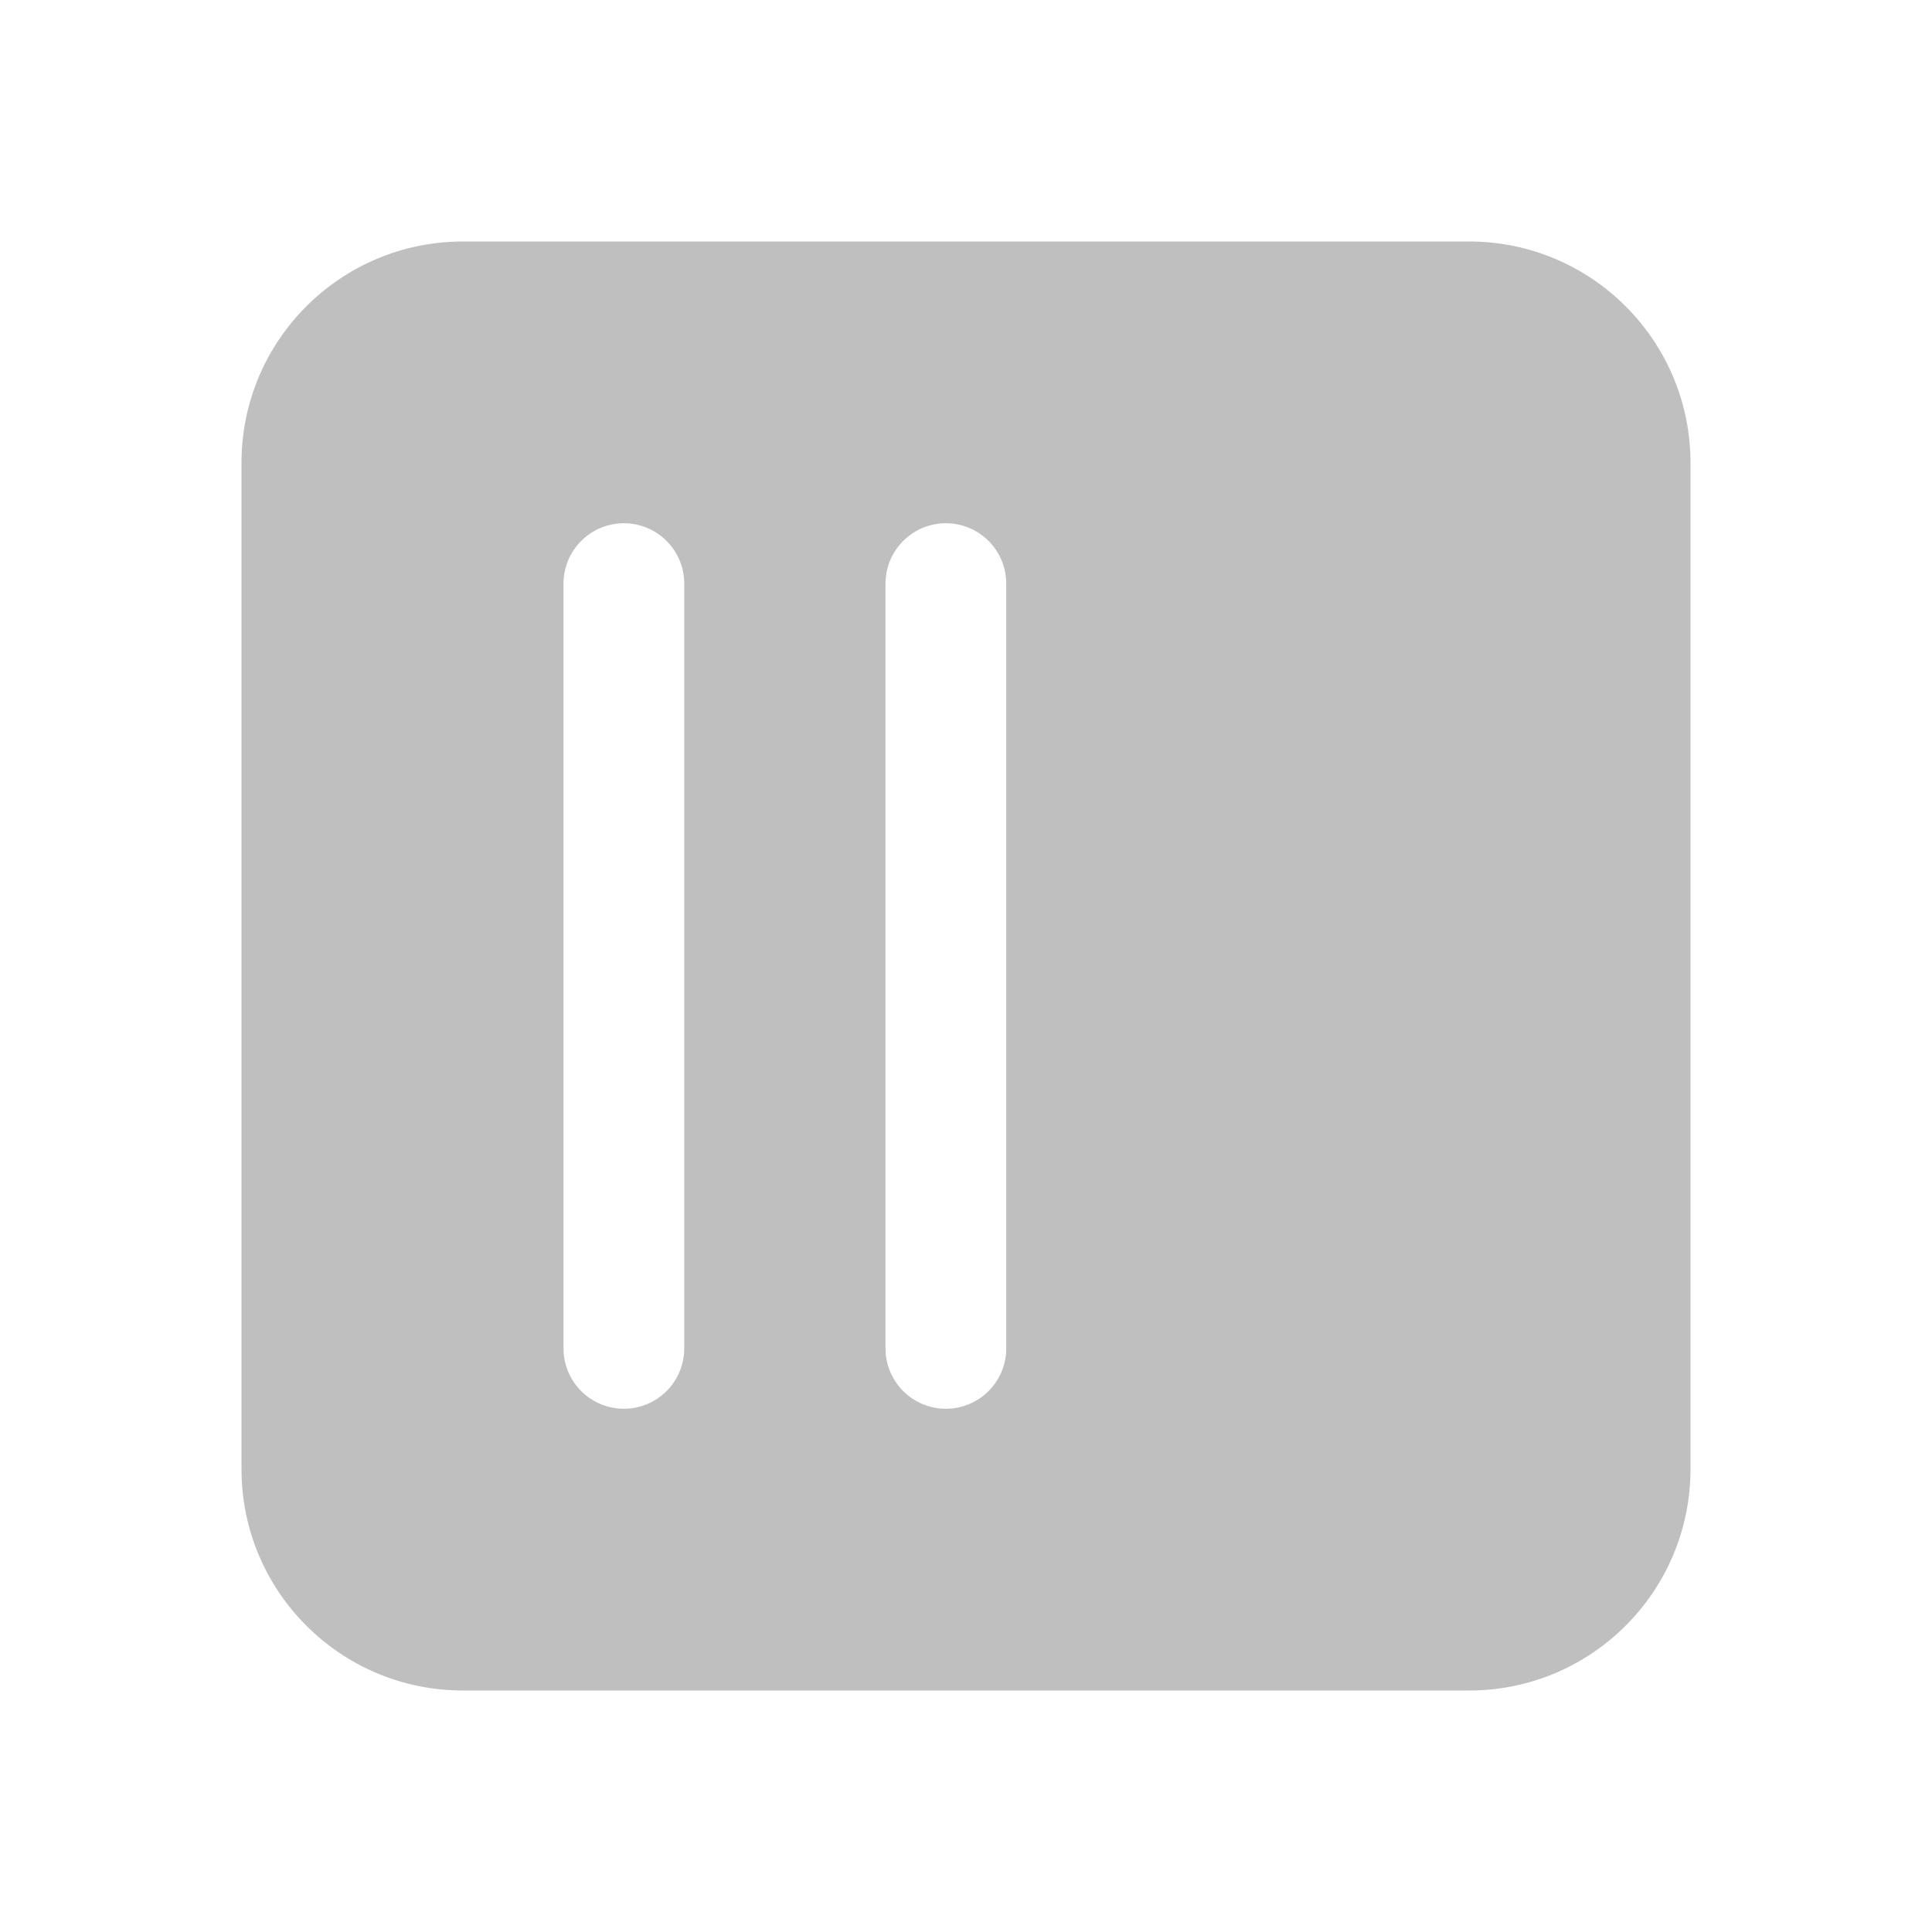 <svg width="512" height="512" viewBox="0 0 24 24" fill="none" xmlns="http://www.w3.org/2000/svg"><path d="M21 5.75C21 4.231 19.769 3 18.25 3L5.75 3C4.231 3 3 4.231 3 5.75L3 18.25C3 19.769 4.231 21 5.75 21H18.25C19.769 21 21 19.769 21 18.25V5.75ZM12.5 7.25L12.5 16.75C12.5 17.164 12.164 17.5 11.75 17.5C11.336 17.5 11 17.164 11 16.75L11 7.25C11 6.836 11.336 6.5 11.75 6.5C12.164 6.5 12.5 6.836 12.5 7.25ZM8.5 7.25L8.5 16.75C8.5 17.164 8.164 17.5 7.75 17.5C7.336 17.5 7 17.164 7 16.75L7 7.25C7 6.836 7.336 6.5 7.75 6.5C8.164 6.5 8.5 6.836 8.5 7.25Z" fill="#bfbfbf"/></svg>